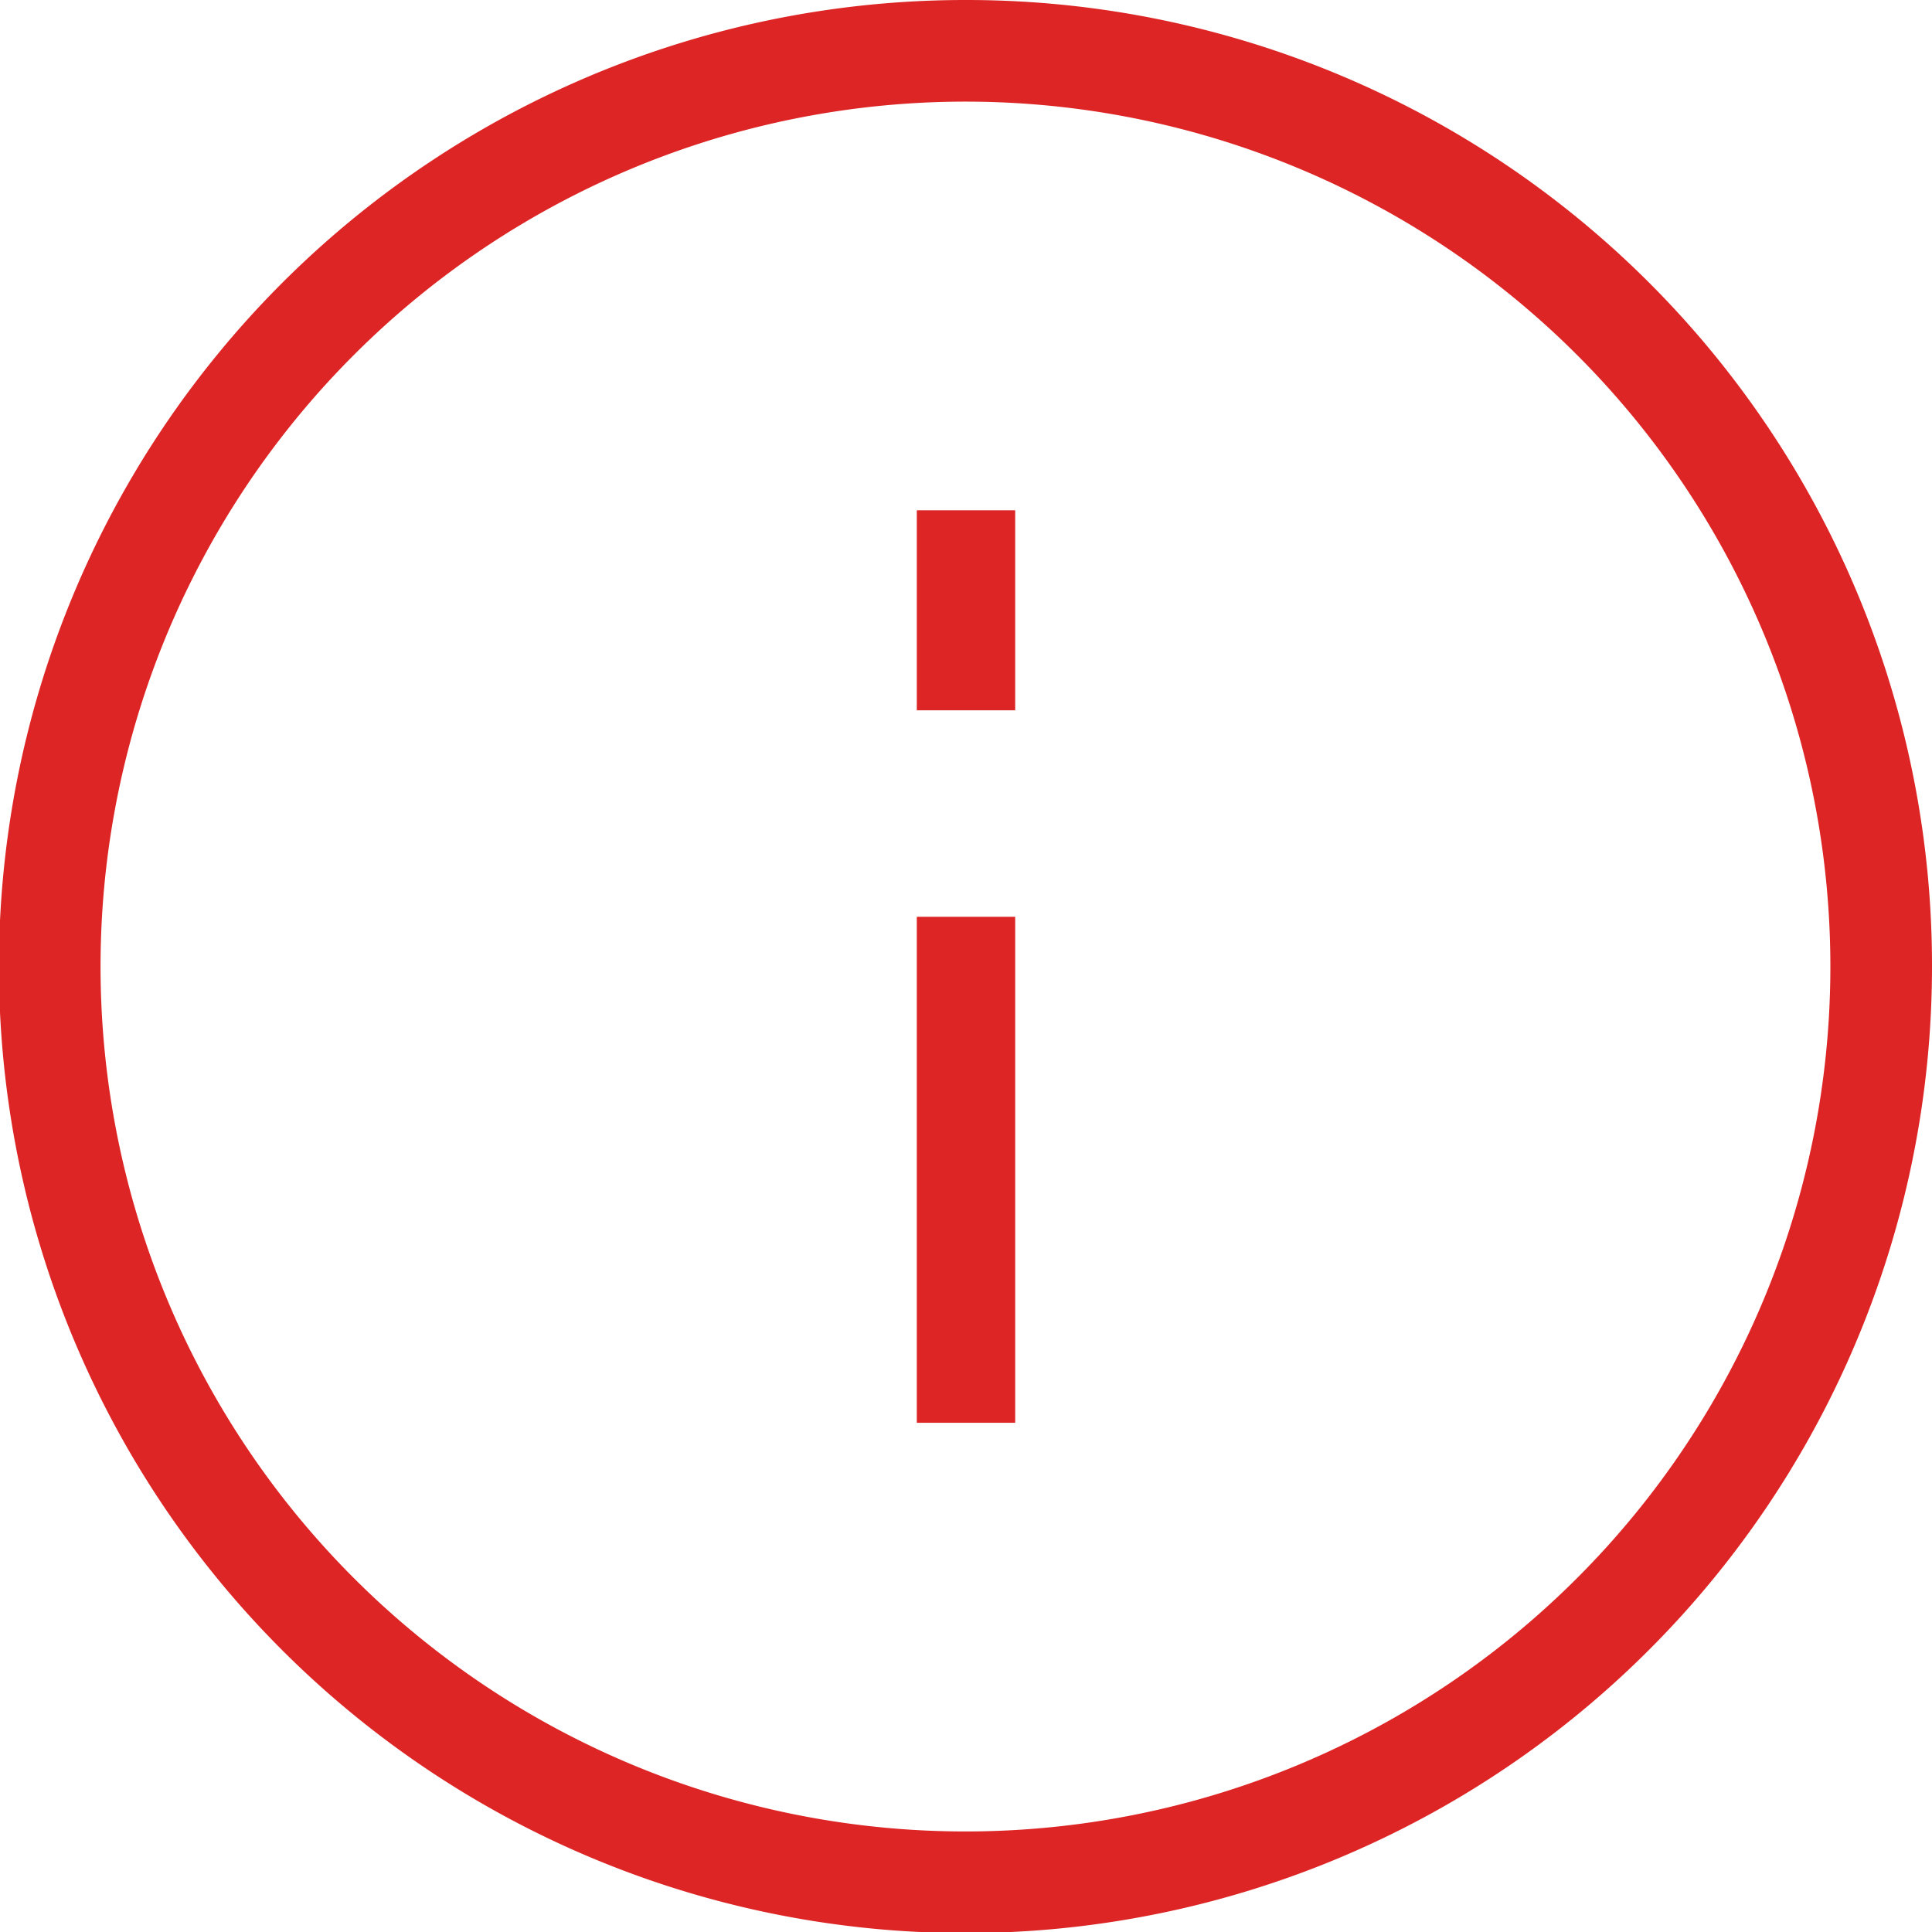 <svg id="Слой_1" data-name="Слой 1" xmlns="http://www.w3.org/2000/svg" viewBox="0 0 17.87 17.87"><defs><style>.cls-1{fill:#dd2525;}</style></defs><path class="cls-1" d="M298.07,411.84a8.94,8.94,0,1,0,8.94,8.94A8.93,8.93,0,0,0,298.07,411.84Zm0,16.94a8,8,0,1,1,8-8A8,8,0,0,1,298.07,428.78Z" transform="translate(-289.14 -411.84)"/><path class="cls-1" d="M297.62,425h.91v-4.68h-.91Z" transform="translate(-289.14 -411.84)"/><path class="cls-1" d="M298.53,416.56h-.91v1.85h.91Z" transform="translate(-289.14 -411.84)"/></svg>